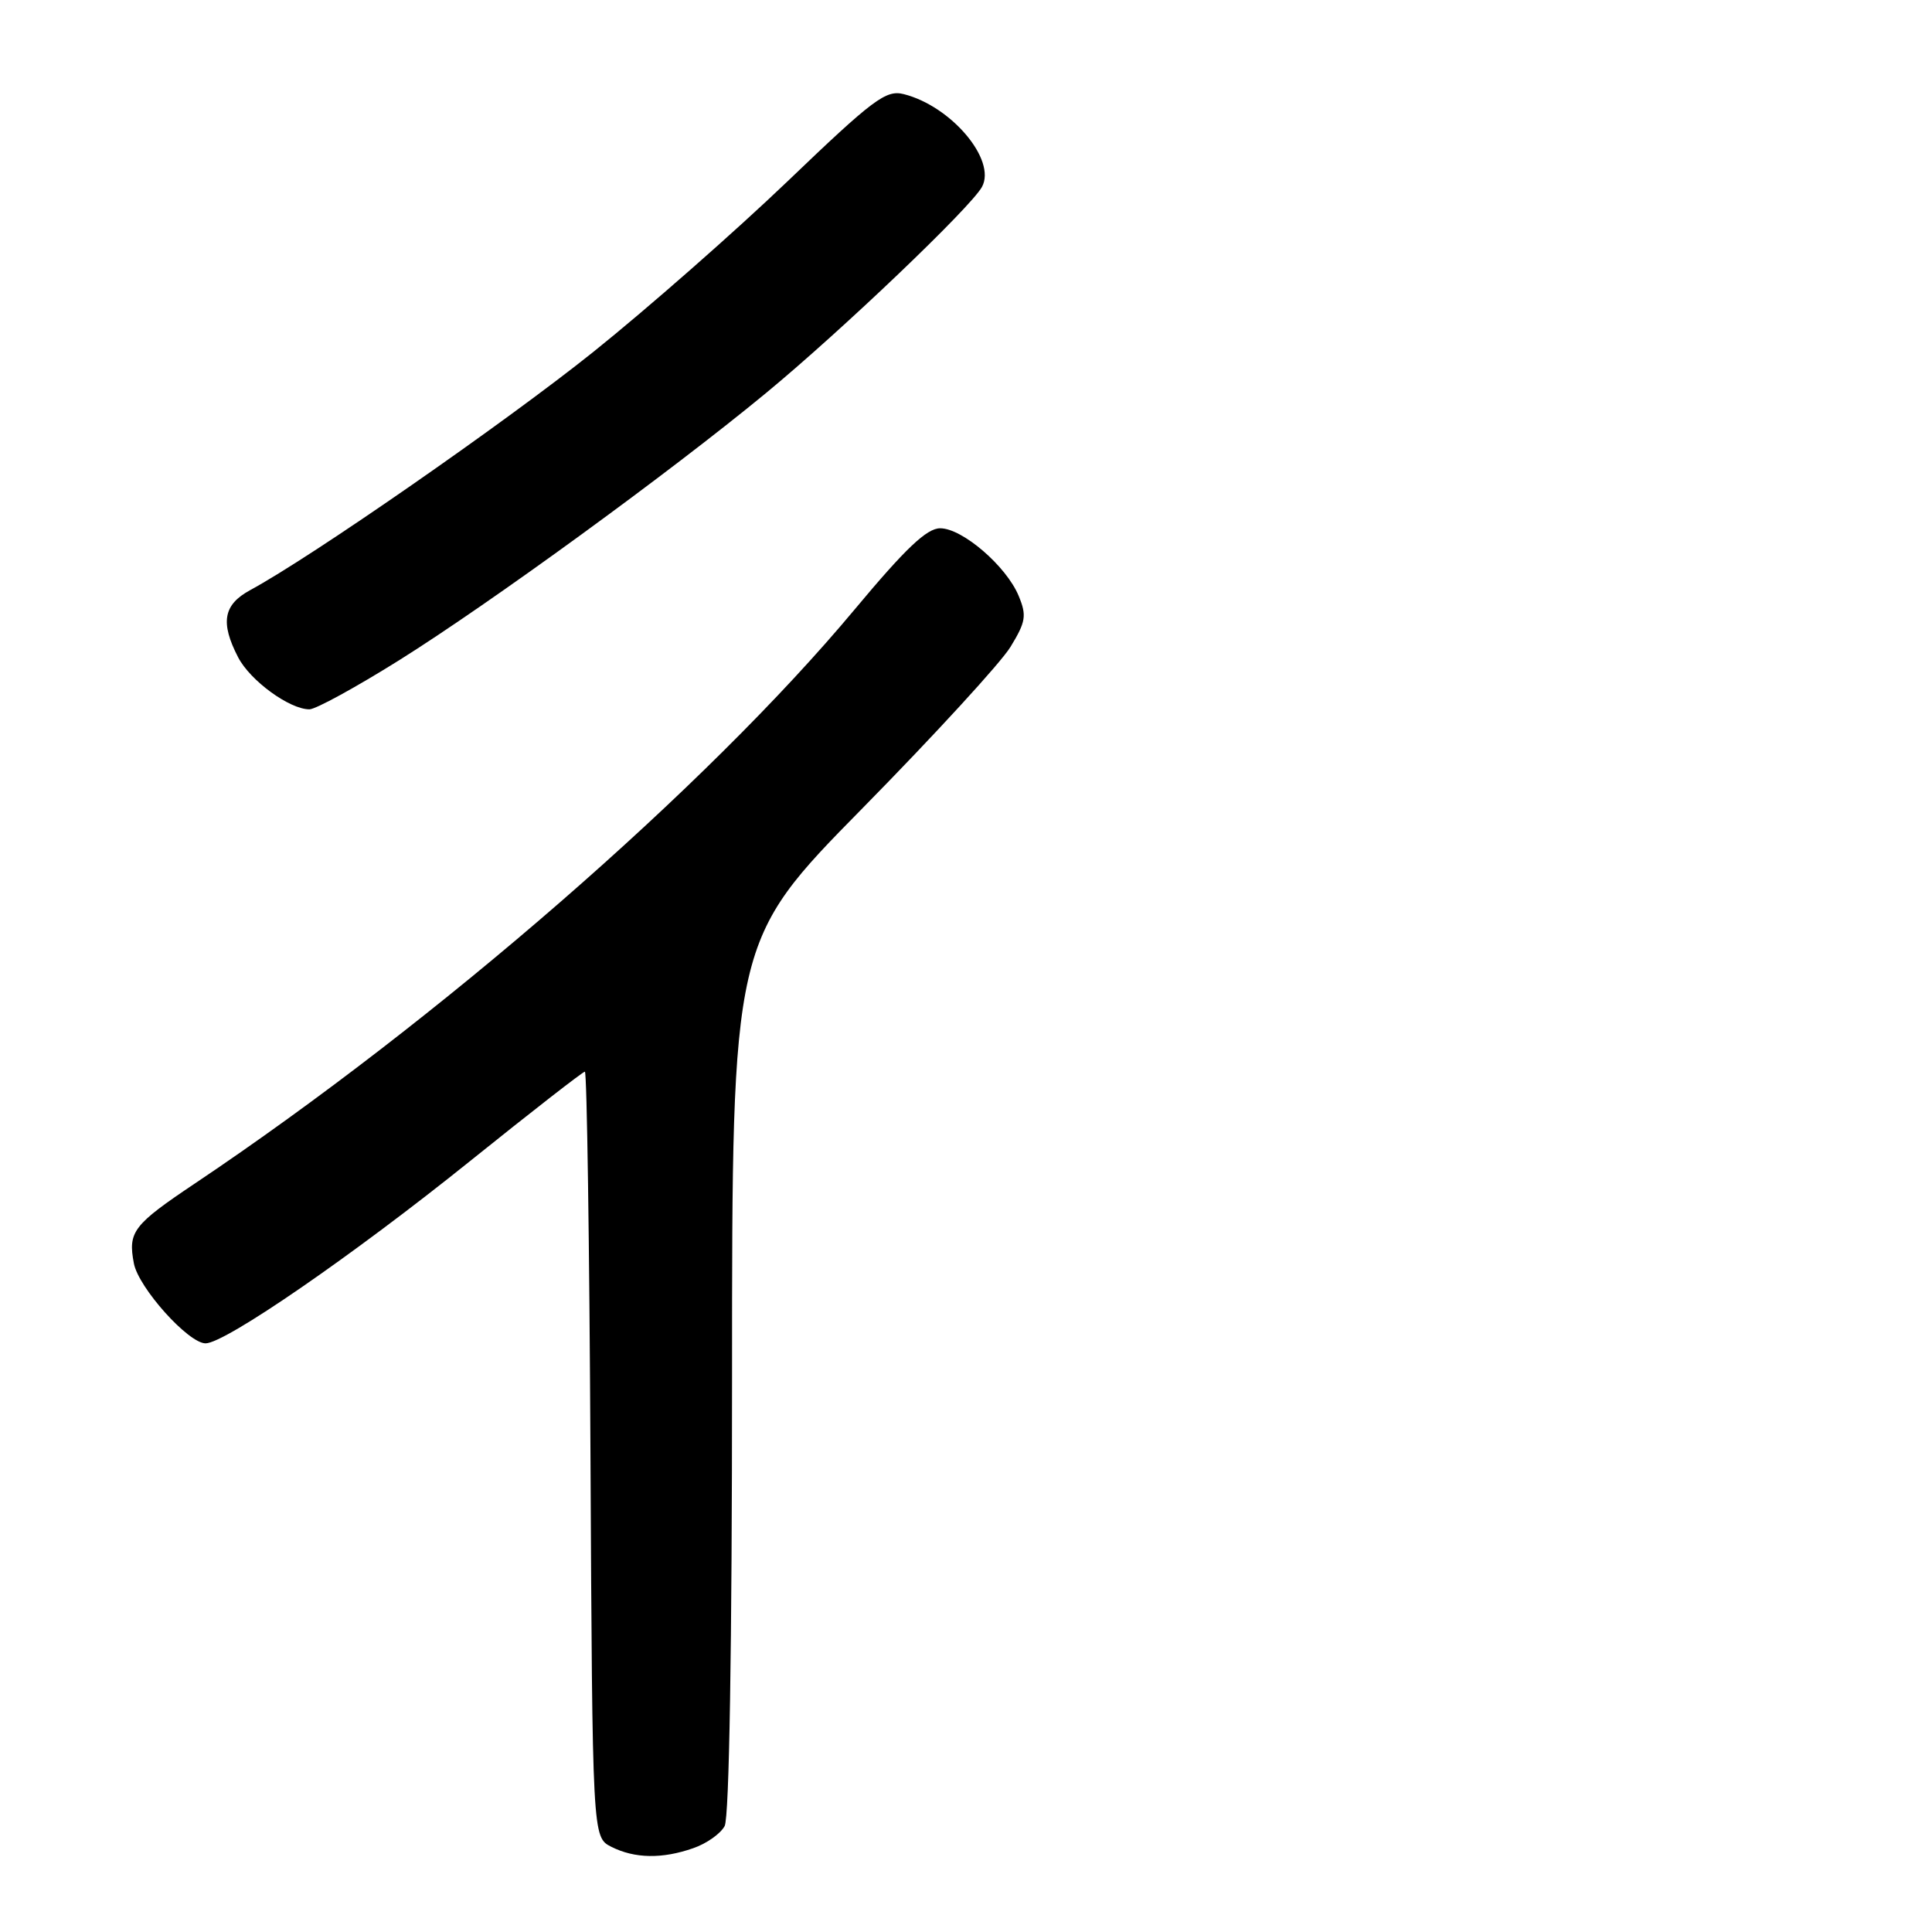 <?xml version="1.0" encoding="UTF-8" standalone="no"?>
<!DOCTYPE svg PUBLIC "-//W3C//DTD SVG 1.1//EN" "http://www.w3.org/Graphics/SVG/1.1/DTD/svg11.dtd" >
<svg xmlns="http://www.w3.org/2000/svg" xmlns:xlink="http://www.w3.org/1999/xlink" version="1.1" viewBox="0 0 256 256">
 <g >
 <path fill="currentColor"
d=" M 91.87 244.89 C 93.62 244.29 95.48 242.97 96.02 241.96 C 96.63 240.83 97.00 218.14 97.00 182.39 C 97.00 124.66 97.00 124.66 114.30 107.08 C 123.81 97.41 132.63 87.80 133.90 85.71 C 135.93 82.38 136.06 81.57 134.98 78.96 C 133.35 75.02 127.52 70.00 124.58 70.00 C 122.80 70.00 120.00 72.66 113.25 80.75 C 93.64 104.26 58.10 135.18 25.88 156.78 C 17.62 162.31 16.94 163.21 17.74 167.41 C 18.36 170.64 24.96 178.00 27.24 178.00 C 29.83 178.00 46.70 166.38 62.26 153.87 C 70.38 147.34 77.24 142.00 77.50 142.00 C 77.77 142.00 78.10 164.82 78.24 192.72 C 78.50 243.44 78.50 243.44 81.00 244.71 C 84.10 246.27 87.74 246.34 91.87 244.89 Z  M 52.88 87.49 C 65.04 79.87 88.71 62.63 101.50 52.08 C 111.53 43.80 128.66 27.45 130.12 24.76 C 132.06 21.18 126.03 14.05 119.74 12.47 C 117.39 11.88 115.72 13.13 104.38 24.00 C 97.38 30.70 85.77 40.90 78.58 46.66 C 66.83 56.06 41.31 73.78 33.14 78.20 C 29.59 80.13 29.17 82.49 31.55 87.09 C 33.15 90.19 38.37 93.99 41.00 93.99 C 41.83 93.99 47.17 91.06 52.88 87.49 Z "/>
</g>
</svg>